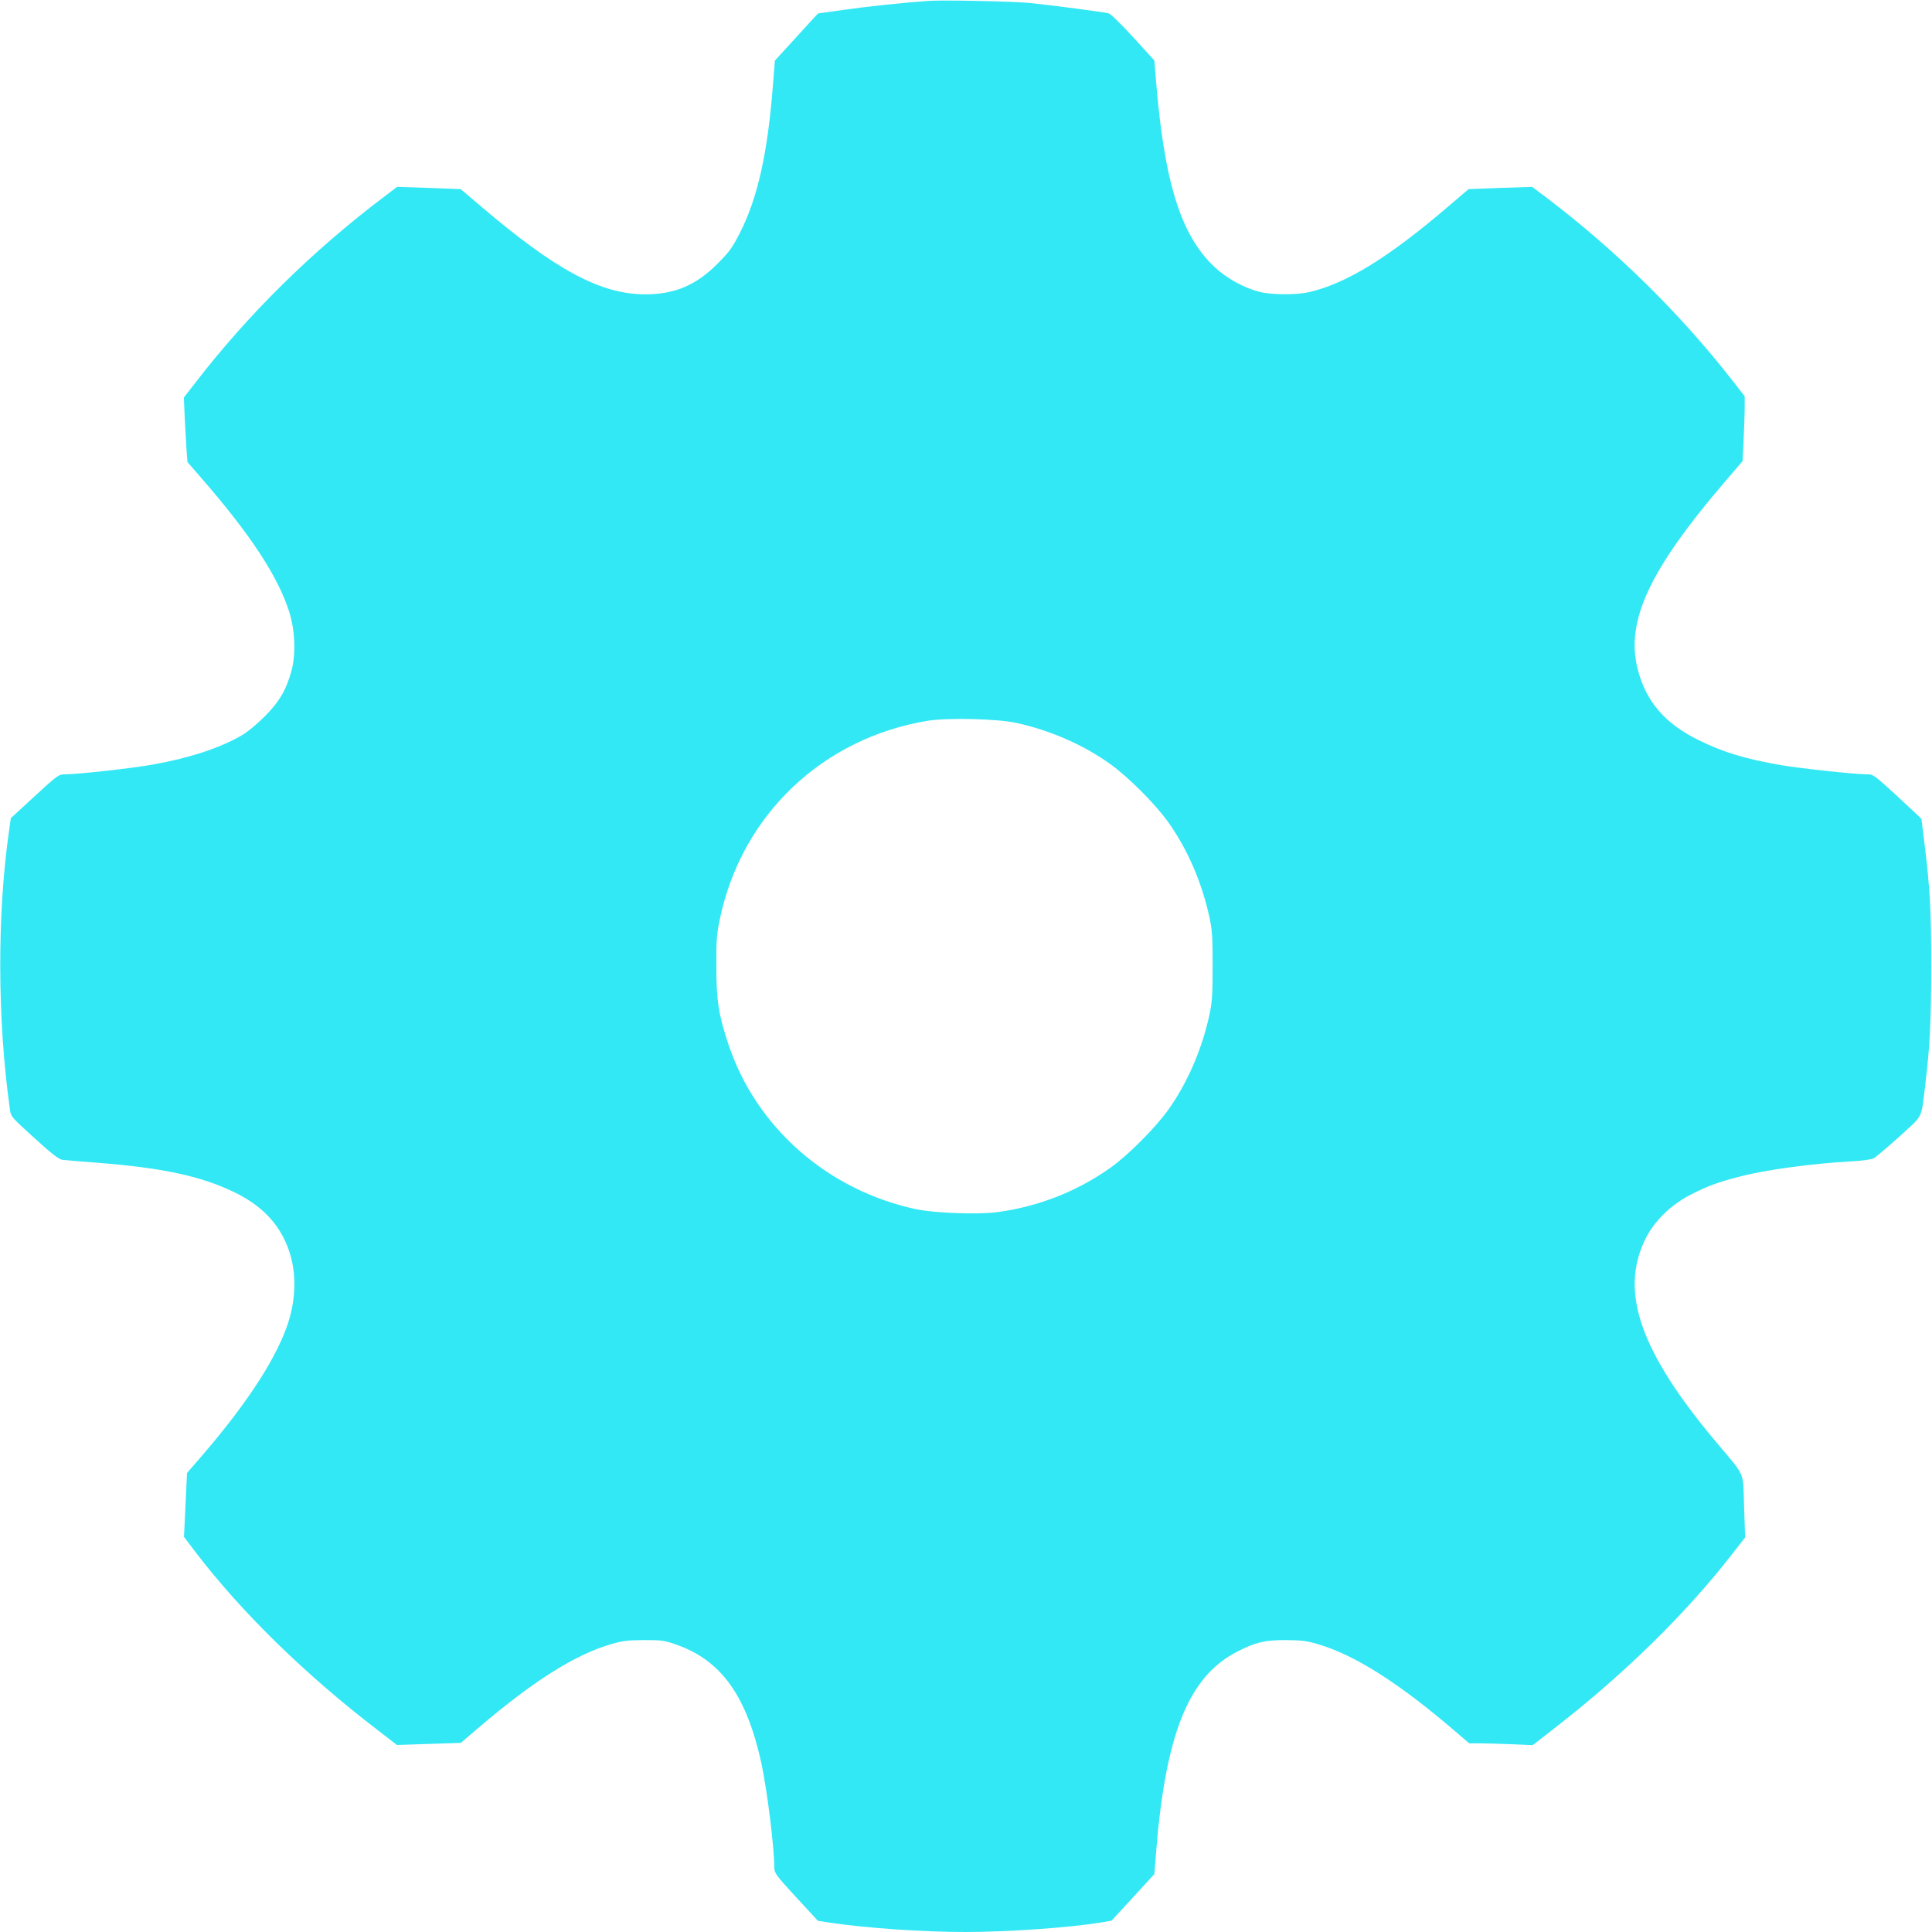 <?xml version="1.0" standalone="no"?>
<!DOCTYPE svg PUBLIC "-//W3C//DTD SVG 20010904//EN"
 "http://www.w3.org/TR/2001/REC-SVG-20010904/DTD/svg10.dtd">
<svg version="1.0" xmlns="http://www.w3.org/2000/svg"
 width="1280pt" height="1280pt" viewBox="0 0 1280 1280"
 preserveAspectRatio="xMidYMid meet">
<g transform="translate(0,1280) scale(0.1,-0.1)"
fill="#32e8f5" stroke="none">
<path d="M6150 12794 c-168 -12 -406 -37 -558 -59 l-172 -24 -54 -58 c-29 -32
-93 -102 -142 -156 l-90 -98 -13 -162 c-35 -452 -101 -748 -219 -980 -49 -97
-69 -124 -147 -203 -143 -144 -285 -204 -480 -204 -295 0 -594 161 -1091 585
l-132 112 -210 8 -211 7 -83 -63 c-483 -365 -906 -783 -1257 -1239 l-73 -94 6
-136 c4 -74 9 -170 12 -213 l6 -78 97 -112 c321 -370 500 -642 576 -877 40
-122 46 -284 16 -395 -35 -128 -83 -208 -181 -305 -47 -47 -111 -100 -142
-118 -145 -86 -348 -153 -593 -197 -139 -25 -499 -65 -583 -65 -43 0 -49 -4
-202 -145 l-158 -145 -11 -77 c-81 -559 -79 -1260 5 -1855 6 -46 12 -52 161
-187 115 -105 163 -142 186 -145 18 -2 125 -12 238 -20 432 -34 684 -89 904
-196 166 -81 276 -189 340 -335 74 -167 74 -374 -1 -572 -87 -231 -281 -521
-571 -855 l-84 -97 -10 -211 -10 -212 71 -94 c305 -401 730 -817 1213 -1187
l127 -98 211 7 212 7 116 99 c363 310 637 483 876 554 77 23 109 27 220 28
120 0 137 -2 218 -31 296 -104 463 -338 561 -783 38 -177 86 -558 86 -693 0
-36 10 -50 144 -196 l145 -157 78 -12 c240 -36 617 -62 898 -62 285 0 691 29
899 63 l70 12 142 154 142 155 7 90 c61 828 214 1217 545 1385 122 62 178 75
320 75 105 -1 139 -5 215 -28 243 -72 536 -258 909 -579 l90 -77 70 0 c39 0
134 -3 211 -6 l140 -6 150 117 c457 355 866 756 1171 1149 l86 110 -7 205 c-8
240 13 191 -185 427 -504 600 -642 996 -468 1347 60 120 168 225 303 294 110
56 179 81 318 117 176 46 477 87 747 102 63 3 127 12 142 19 14 7 91 72 171
144 163 150 143 110 172 341 31 255 39 416 40 780 0 380 -8 521 -45 823 -11
86 -20 159 -20 161 0 2 -72 70 -159 150 -157 144 -160 146 -205 146 -75 0
-431 38 -561 60 -239 41 -386 85 -550 166 -225 110 -350 256 -405 471 -81 316
77 656 575 1238 l120 140 7 140 c3 77 7 174 7 215 l0 75 -90 115 c-342 437
-763 851 -1221 1199 l-97 73 -211 -7 -210 -8 -128 -109 c-400 -343 -679 -515
-927 -573 -86 -20 -249 -19 -329 1 -101 25 -218 89 -295 161 -230 212 -341
571 -396 1285 l-7 87 -139 153 c-84 91 -150 156 -165 160 -30 8 -372 53 -519
68 -104 11 -580 21 -675 14z m582 -4783 c223 -49 439 -142 618 -269 122 -86
306 -270 392 -392 126 -178 220 -395 270 -623 19 -89 22 -132 22 -327 0 -196
-3 -238 -22 -327 -49 -225 -145 -447 -270 -623 -85 -120 -270 -306 -387 -388
-223 -158 -482 -258 -750 -293 -130 -17 -414 -6 -537 20 -586 126 -1059 542
-1242 1092 -65 194 -80 290 -80 514 -1 173 2 215 23 315 143 689 680 1201
1380 1315 130 21 456 13 583 -14z"/>
</g>
</svg>
